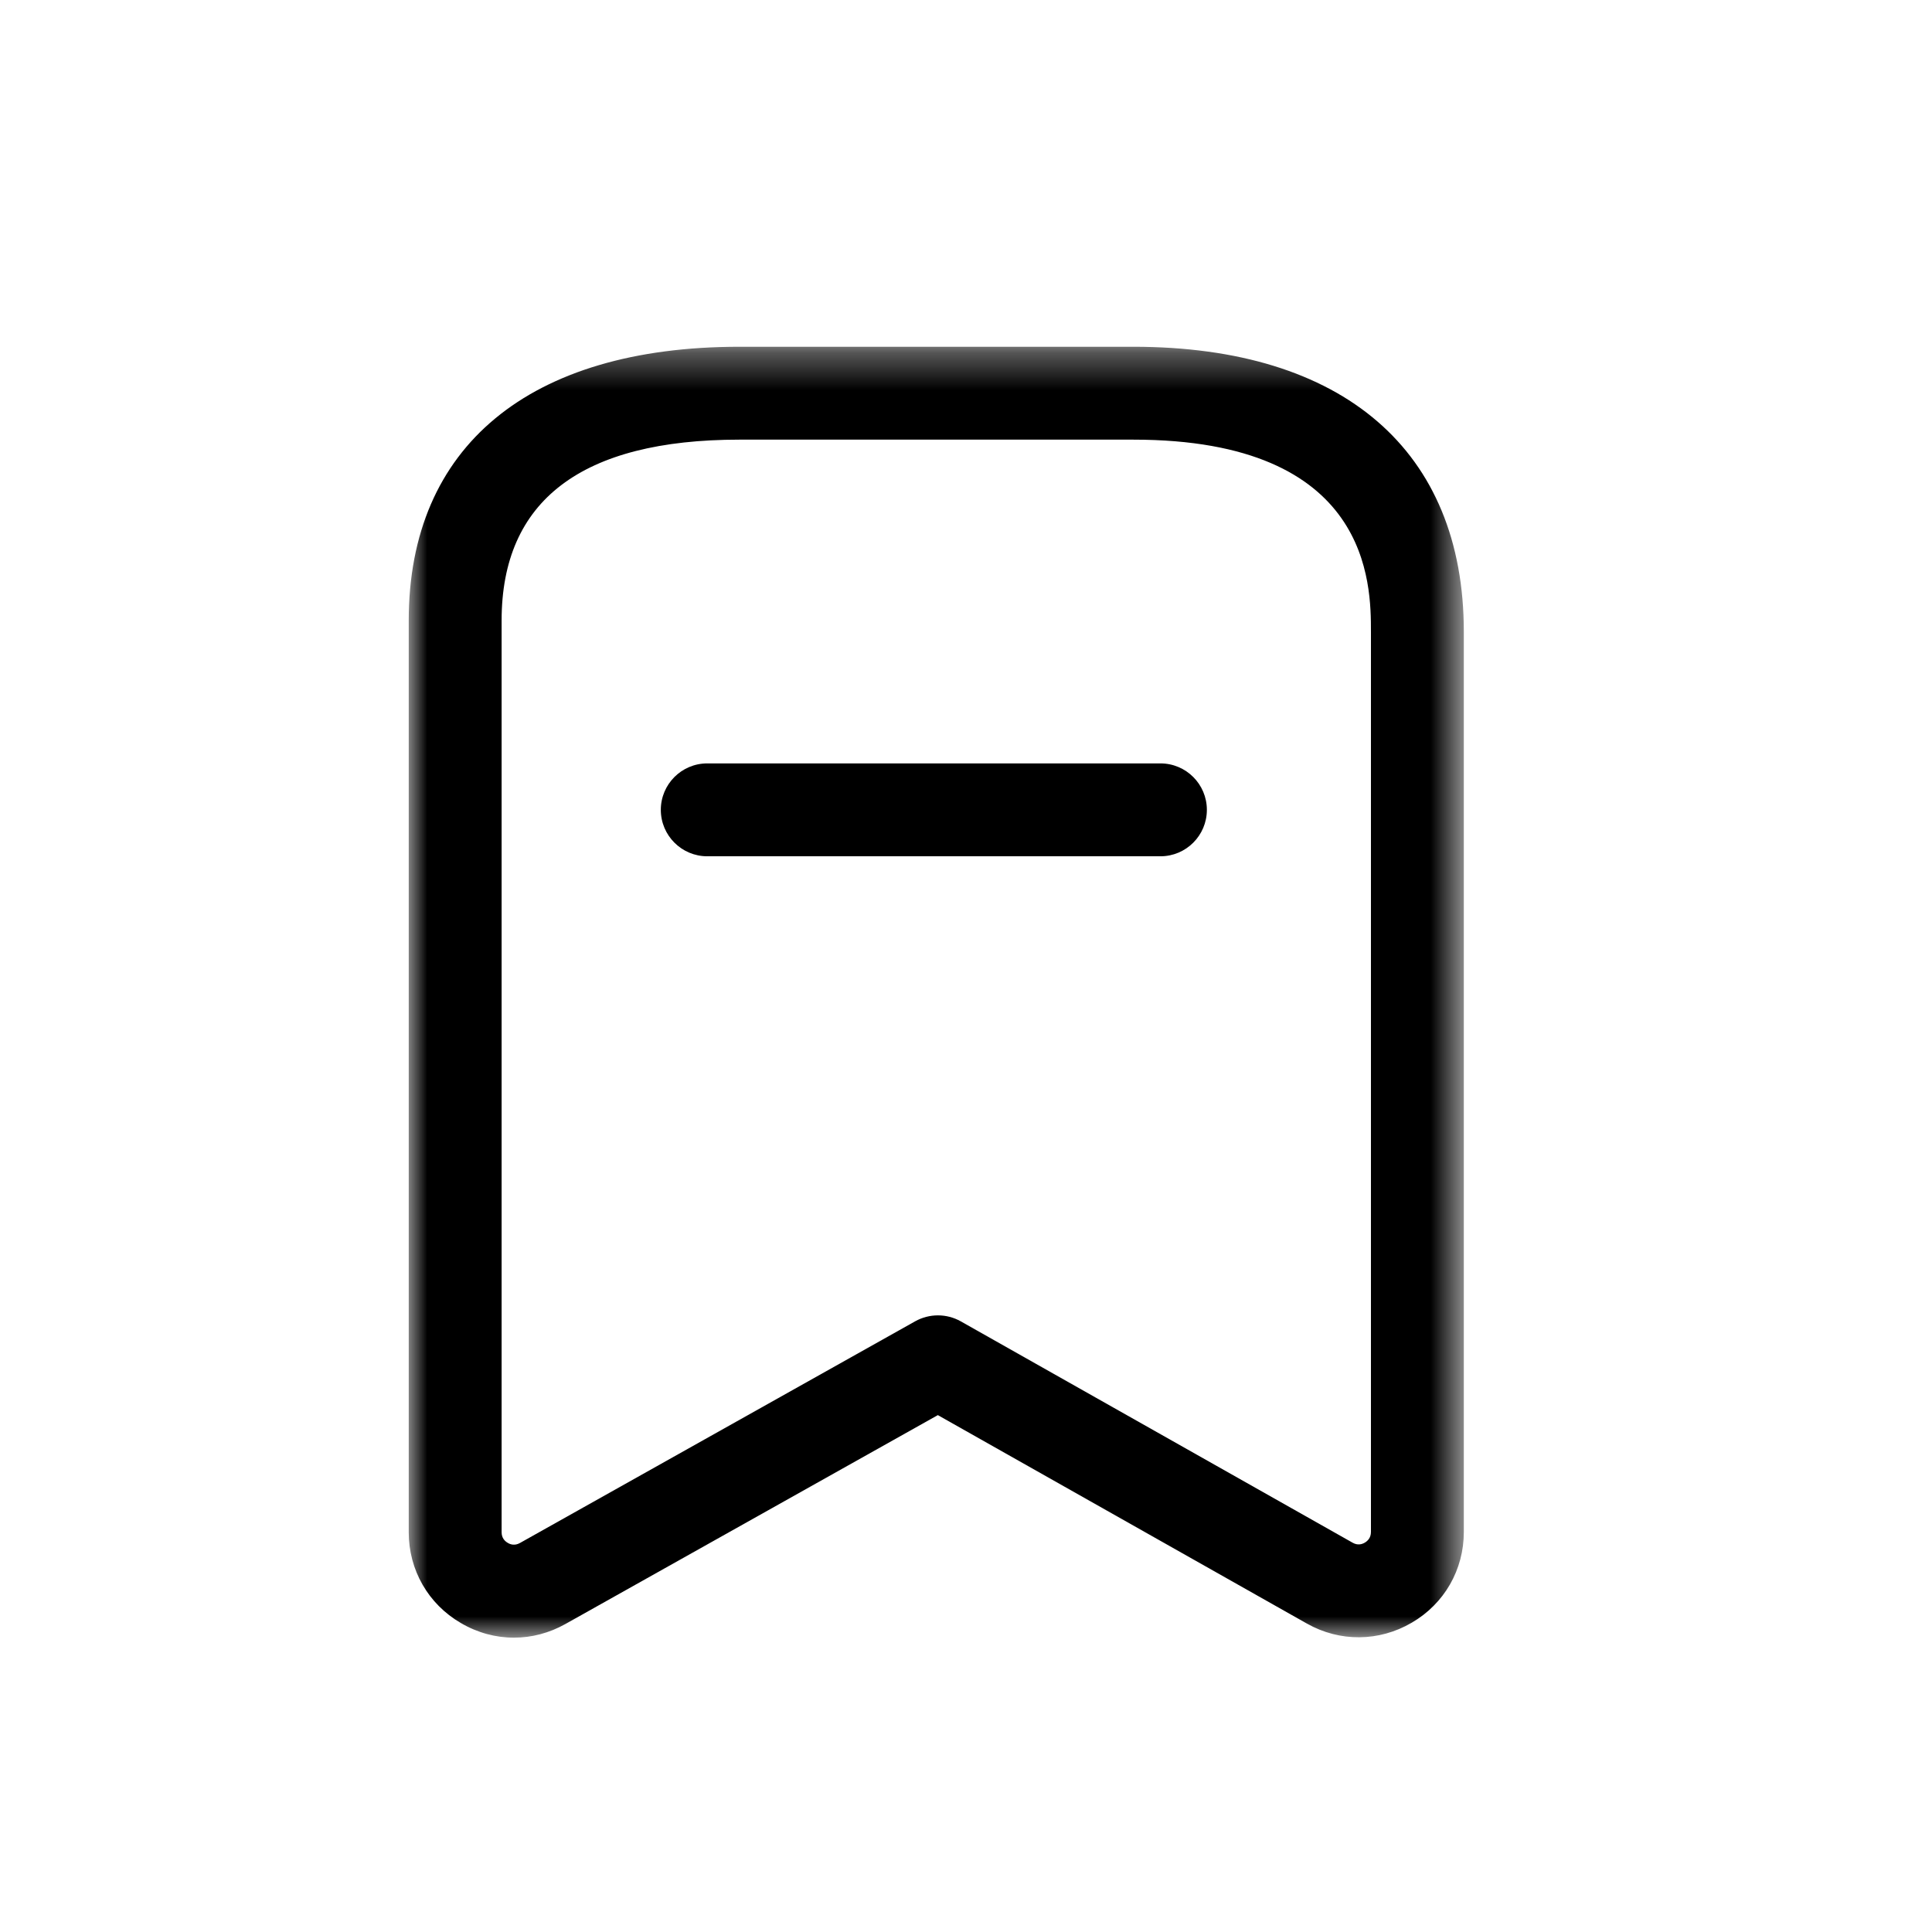
<svg id='bookmark' width="52" height="52" viewBox="0 0 52 52" fill="none" xmlns="http://www.w3.org/2000/svg">
<mask id="mask0_851_114680" style="mask-type:luminance" maskUnits="userSpaceOnUse" x="11" y="9" width="29" height="36">
<path fill-rule="evenodd" clip-rule="evenodd" d="M11.001 9.333H39.399V44.077H11.001V9.333Z" fill="white"/>
</mask>
<g mask="url(#mask0_851_114680)">
<path fill-rule="evenodd" clip-rule="evenodd" d="M19.904 11.833C15.656 11.833 13.501 13.469 13.501 16.701V41.241C13.501 41.398 13.591 41.483 13.666 41.526C13.741 41.573 13.859 41.606 13.996 41.529L24.632 35.563C25.012 35.351 25.477 35.349 25.859 35.564L36.404 41.521C36.542 41.601 36.661 41.564 36.736 41.519C36.811 41.474 36.899 41.389 36.899 41.233V17.006C36.899 15.728 36.899 11.833 30.502 11.833H19.904ZM13.832 44.078C13.341 44.078 12.849 43.946 12.402 43.683C11.524 43.171 11.001 42.256 11.001 41.241V16.701C11.001 12.018 14.246 9.333 19.904 9.333H30.502C36.156 9.333 39.399 12.131 39.399 17.006V41.233C39.399 42.249 38.876 43.164 37.996 43.676C37.119 44.189 36.062 44.199 35.176 43.699L25.242 38.088L15.217 43.711C14.784 43.954 14.309 44.078 13.832 44.078Z" fill="currentColor"/>
</g>
<path fill-rule="evenodd" clip-rule="evenodd" d="M31.233 23.047H19.036C18.346 23.047 17.786 22.487 17.786 21.797C17.786 21.107 18.346 20.547 19.036 20.547H31.233C31.923 20.547 32.483 21.107 32.483 21.797C32.483 22.487 31.923 23.047 31.233 23.047Z" fill="currentColor"/>
</svg>
